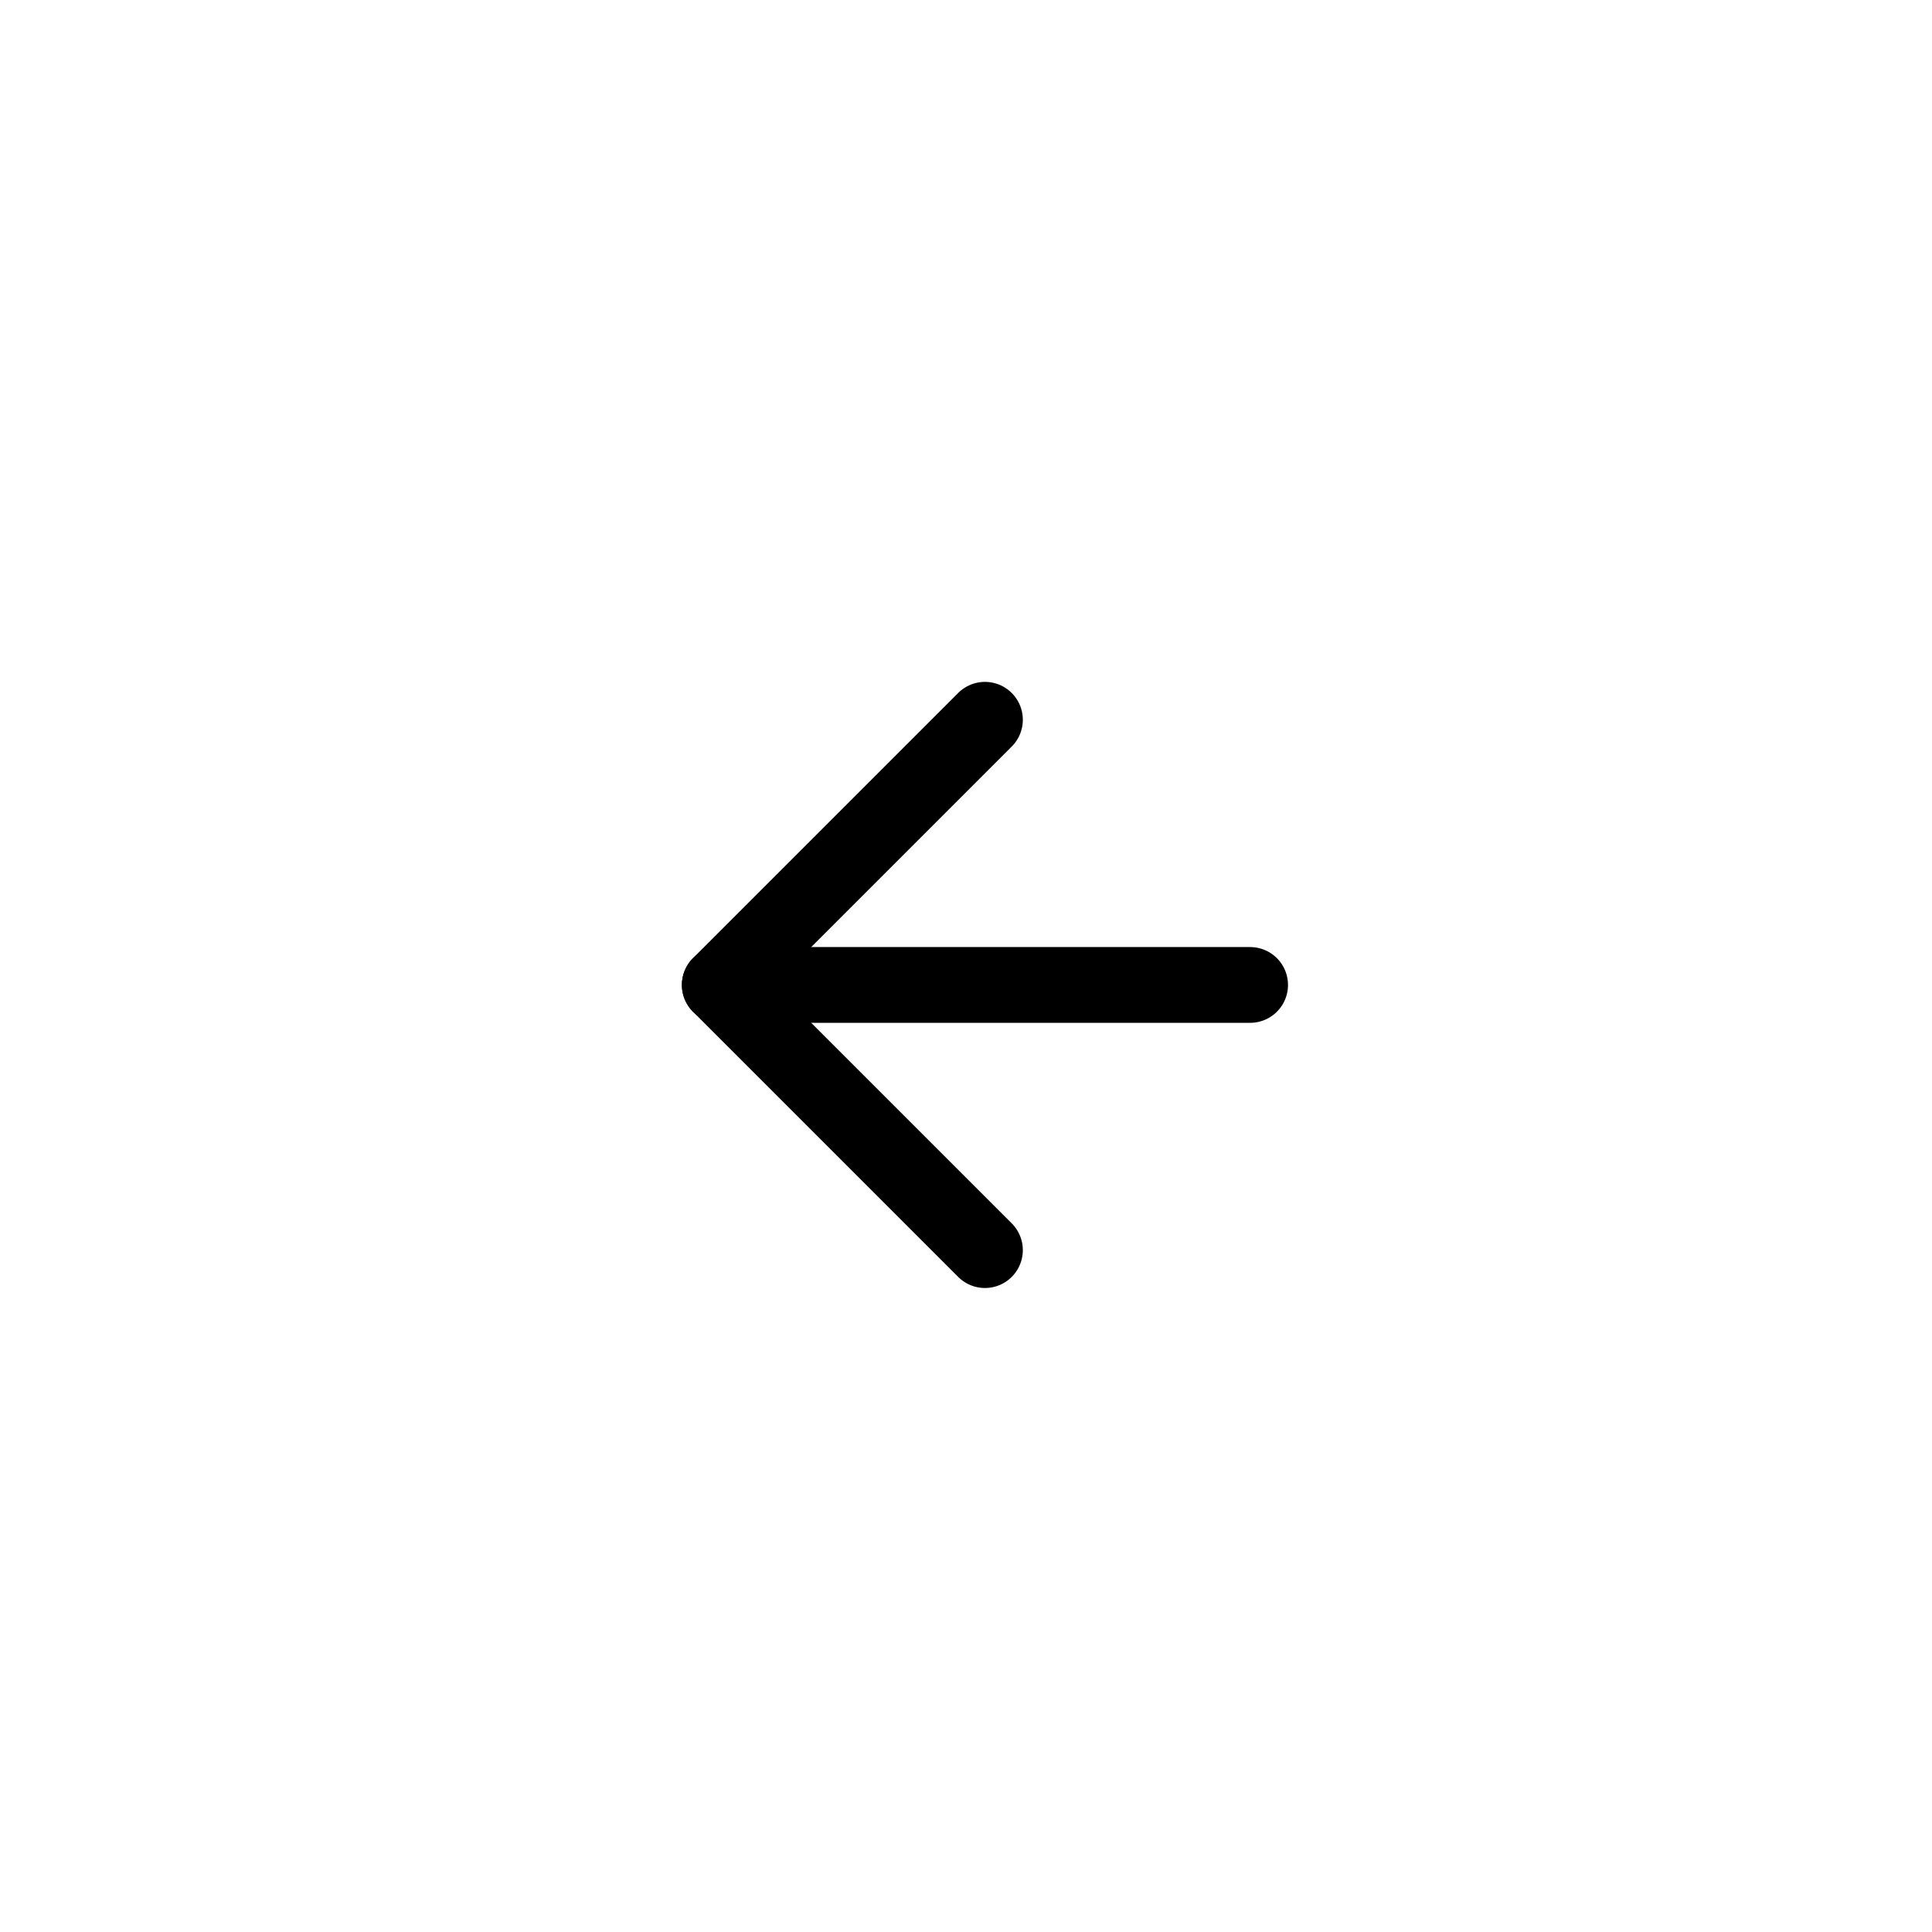<svg xmlns="http://www.w3.org/2000/svg" width="51" height="51" viewBox="0 0 51 51">
  <g id="Сгруппировать_56" data-name="Сгруппировать 56" transform="translate(-1125 -537)">
    <g id="Сгруппировать_54" data-name="Сгруппировать 54">
      <g id="Сгруппировать_55" data-name="Сгруппировать 55">
        <rect id="Прямоугольник_195" data-name="Прямоугольник 195" width="51" height="51" transform="translate(1125 537)" fill="#fff"/>
        <line id="Линия_1" data-name="Линия 1" x2="14" transform="translate(1158 563) rotate(180)" fill="none" stroke="#000" stroke-linecap="round" stroke-linejoin="round" stroke-width="2"/>
      </g>
    </g>
    <path id="Контур_1" data-name="Контур 1" d="M12,5l7,7-7,7" transform="translate(1163 575) rotate(180)" fill="none" stroke="#000" stroke-linecap="round" stroke-linejoin="round" stroke-width="2"/>
  </g>
</svg>
